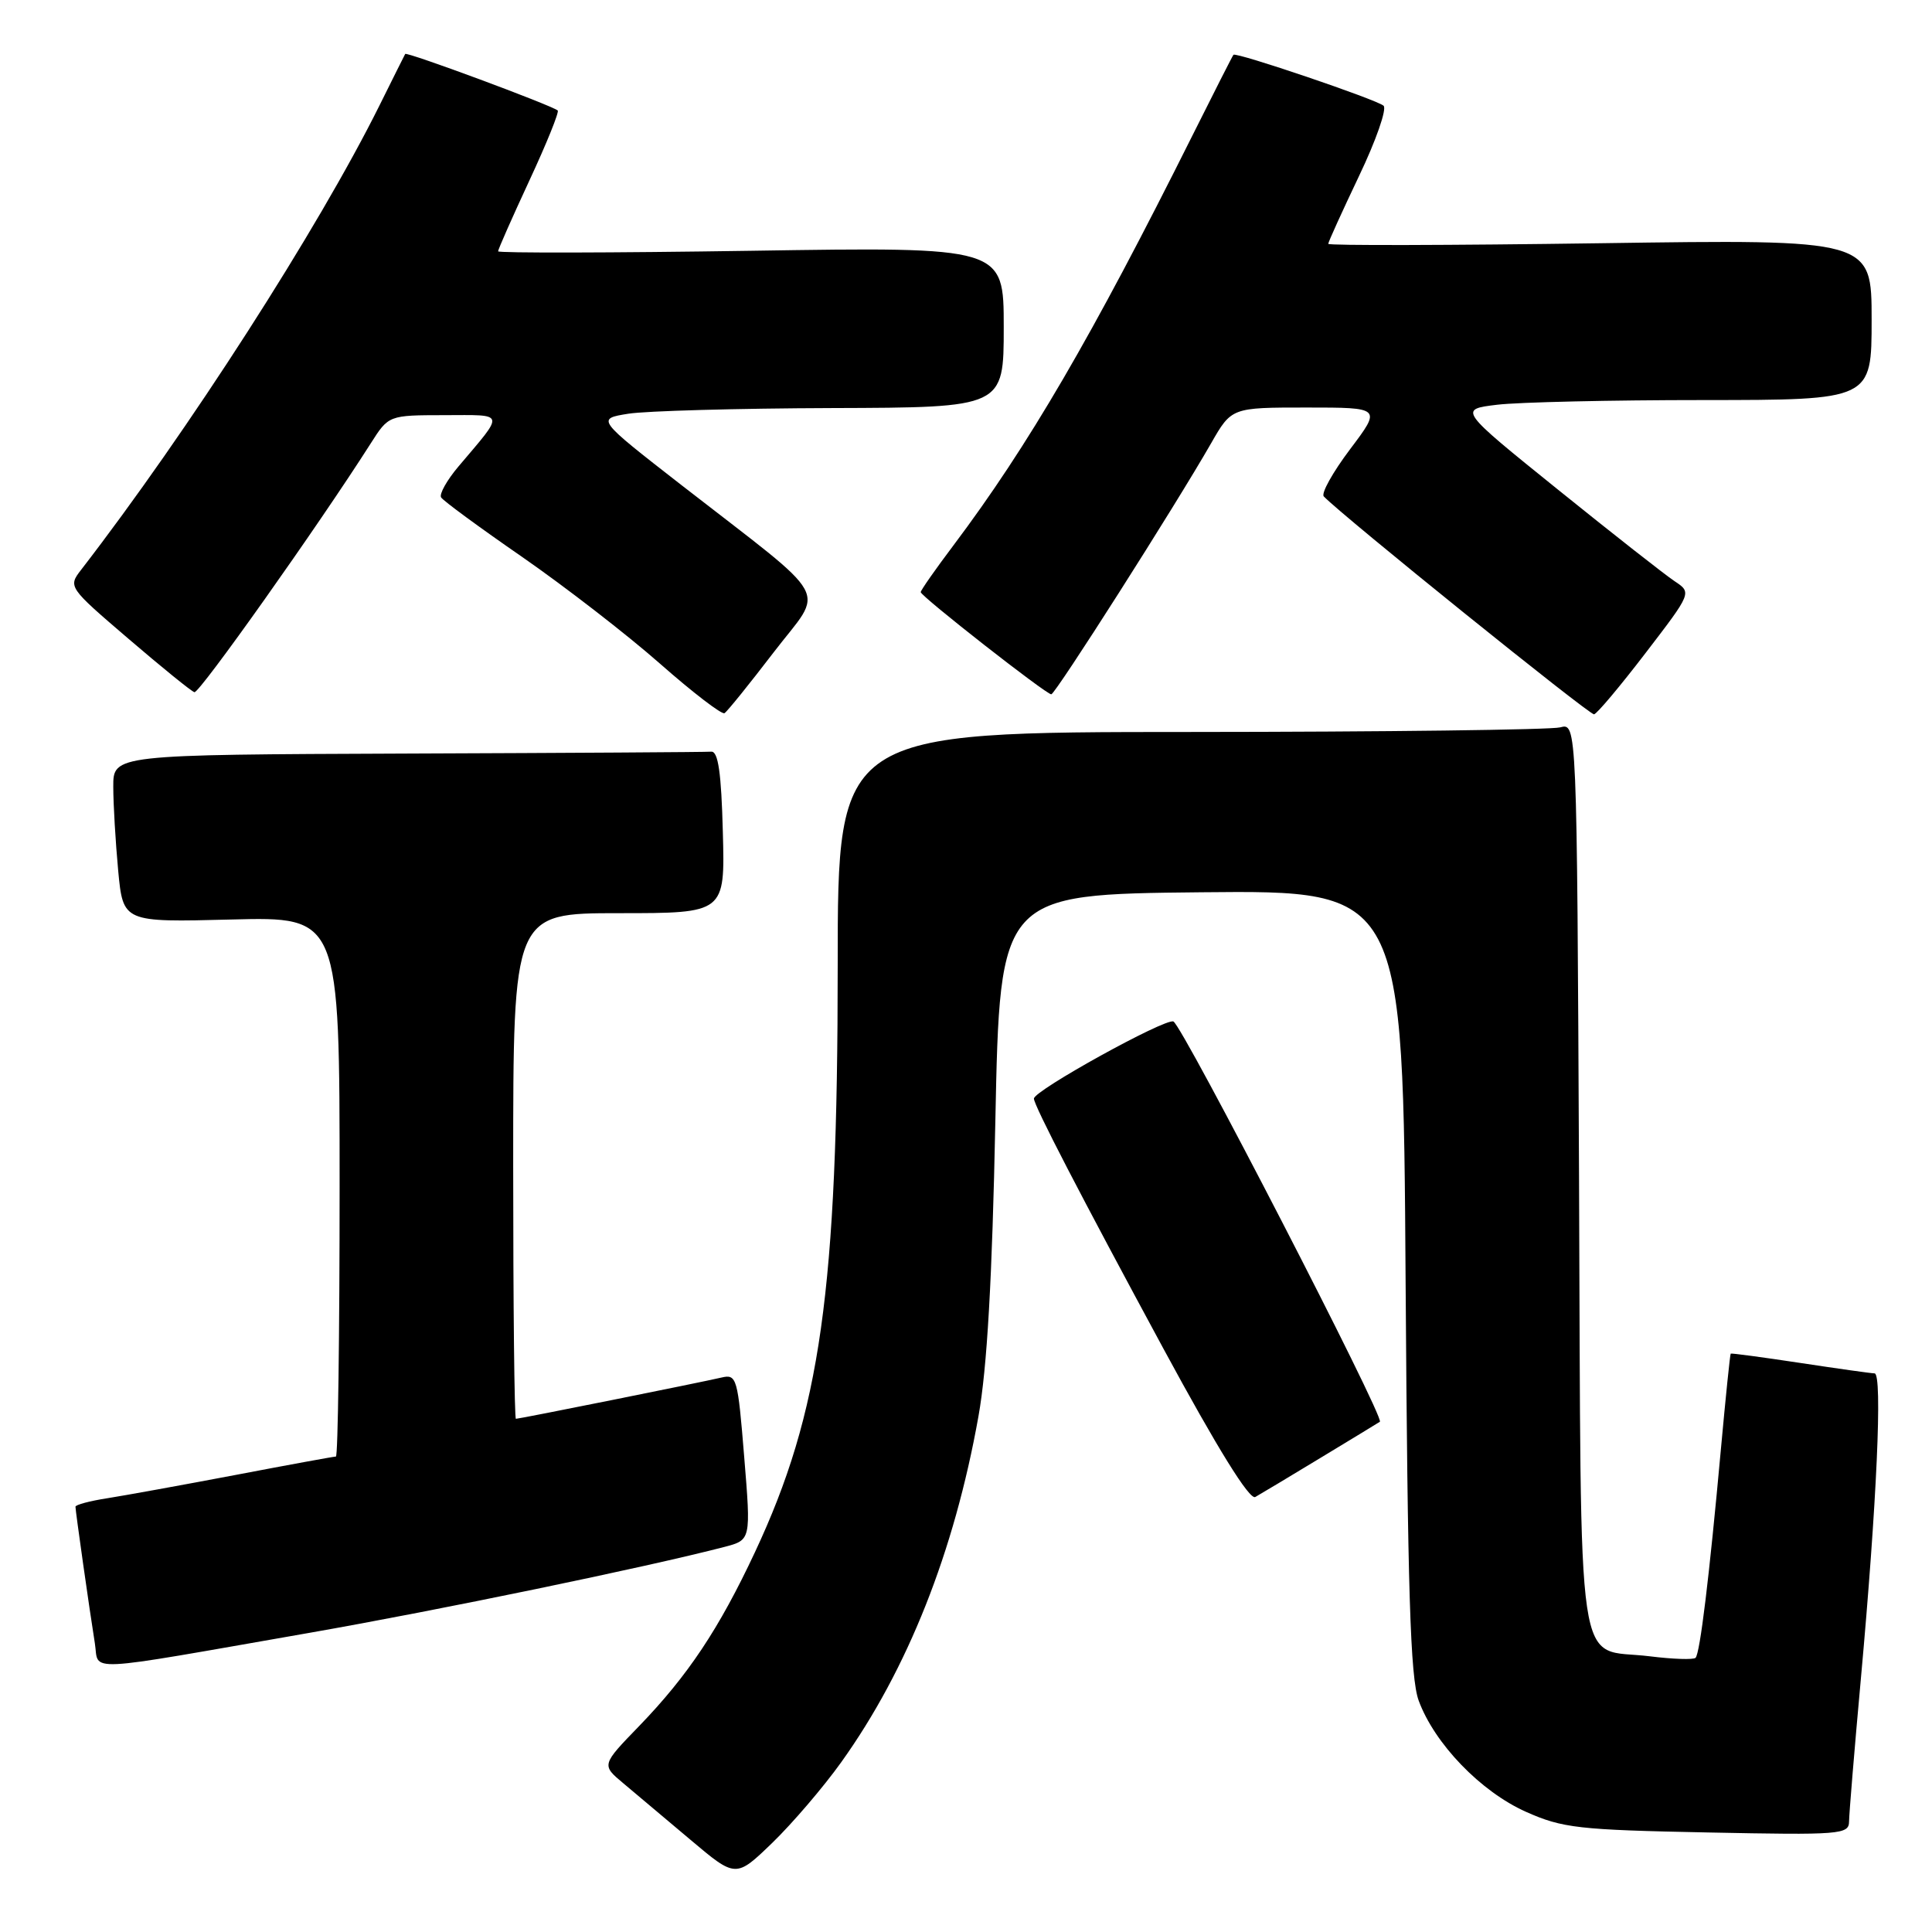 <?xml version="1.0" encoding="UTF-8" standalone="no"?>
<!DOCTYPE svg PUBLIC "-//W3C//DTD SVG 1.1//EN" "http://www.w3.org/Graphics/SVG/1.1/DTD/svg11.dtd" >
<svg xmlns="http://www.w3.org/2000/svg" xmlns:xlink="http://www.w3.org/1999/xlink" version="1.1" viewBox="0 0 256 256">
 <g >
 <path fill="currentColor"
d=" M 111.47 233.50 C 120.26 221.22 126.45 205.61 129.65 187.67 C 130.80 181.26 131.47 169.47 131.89 148.50 C 132.50 118.50 132.50 118.50 159.21 118.23 C 185.92 117.97 185.92 117.97 186.25 169.73 C 186.52 210.94 186.87 222.28 187.98 225.33 C 190.08 231.05 196.20 237.40 202.21 240.08 C 207.03 242.23 209.17 242.47 226.25 242.81 C 243.93 243.17 245.00 243.08 245.01 241.34 C 245.02 240.33 245.72 231.85 246.57 222.50 C 248.69 199.18 249.46 182.00 248.39 181.98 C 247.90 181.97 243.45 181.34 238.50 180.59 C 233.55 179.84 229.43 179.29 229.33 179.36 C 229.24 179.44 228.66 185.12 228.03 192.00 C 226.48 209.05 225.26 219.07 224.67 219.67 C 224.39 219.94 221.67 219.85 218.62 219.47 C 208.62 218.22 209.54 224.42 209.23 155.97 C 208.95 95.78 208.95 95.78 206.73 96.38 C 205.50 96.70 183.46 96.98 157.75 96.99 C 111.00 97.00 111.00 97.00 111.00 127.95 C 111.00 171.04 108.73 187.10 100.04 205.66 C 95.27 215.84 91.16 222.01 84.71 228.69 C 79.69 233.87 79.69 233.87 82.60 236.30 C 84.19 237.64 88.20 241.01 91.50 243.79 C 97.50 248.85 97.50 248.85 102.34 244.18 C 105.00 241.60 109.11 236.80 111.47 233.50 Z  M 41.00 216.36 C 58.09 213.37 85.59 207.68 96.01 204.97 C 99.51 204.05 99.51 204.05 98.61 193.04 C 97.76 182.56 97.62 182.06 95.61 182.53 C 92.83 183.18 68.83 188.00 68.36 188.00 C 68.16 188.00 68.00 172.93 68.00 154.50 C 68.00 121.00 68.00 121.00 82.03 121.00 C 96.07 121.00 96.07 121.00 95.78 110.25 C 95.58 102.40 95.16 99.53 94.25 99.60 C 93.56 99.66 75.45 99.77 54.00 99.85 C 15.00 100.00 15.00 100.00 15.01 104.25 C 15.01 106.59 15.31 111.59 15.66 115.36 C 16.31 122.21 16.31 122.21 30.65 121.84 C 45.00 121.47 45.00 121.47 45.00 157.24 C 45.00 176.91 44.78 193.00 44.51 193.00 C 44.24 193.00 38.27 194.09 31.26 195.43 C 24.24 196.76 16.59 198.15 14.25 198.52 C 11.91 198.88 10.00 199.39 10.00 199.65 C 10.00 200.21 11.84 213.20 12.57 217.75 C 13.18 221.57 10.38 221.71 41.00 216.36 Z  M 175.00 193.16 C 179.12 190.67 182.65 188.52 182.84 188.39 C 183.53 187.91 156.65 135.80 155.48 135.35 C 154.34 134.92 137.00 144.50 137.00 145.57 C 137.00 146.48 143.19 158.42 154.19 178.76 C 161.32 191.93 165.57 198.79 166.33 198.36 C 166.97 198.00 170.88 195.66 175.00 193.16 Z  M 102.52 86.43 C 109.28 77.61 110.67 80.12 90.26 64.25 C 79.02 55.50 79.02 55.50 83.26 54.82 C 85.59 54.45 97.74 54.11 110.25 54.07 C 133.00 54.00 133.00 54.00 133.00 43.35 C 133.00 32.71 133.00 32.71 99.50 33.23 C 81.07 33.51 66.00 33.54 66.00 33.30 C 66.00 33.05 67.87 28.82 70.15 23.91 C 72.44 18.99 74.12 14.82 73.90 14.64 C 73.02 13.92 53.86 6.82 53.69 7.15 C 53.58 7.34 52.05 10.42 50.27 14.00 C 42.14 30.35 24.89 57.19 10.75 75.50 C 9.01 77.75 9.06 77.82 17.01 84.63 C 21.42 88.41 25.35 91.60 25.76 91.72 C 26.40 91.92 42.17 69.67 49.12 58.76 C 51.50 55.02 51.50 55.02 58.87 55.01 C 67.08 55.00 66.94 54.49 60.75 61.81 C 59.21 63.63 58.18 65.48 58.45 65.91 C 58.71 66.35 63.56 69.91 69.22 73.82 C 74.87 77.74 83.07 84.08 87.43 87.92 C 91.79 91.76 95.65 94.72 96.00 94.50 C 96.36 94.28 99.29 90.65 102.52 86.43 Z  M 218.06 86.51 C 224.18 78.53 224.18 78.53 221.89 77.01 C 220.64 76.18 213.68 70.72 206.43 64.87 C 193.26 54.25 193.26 54.25 198.38 53.63 C 201.20 53.29 213.51 53.01 225.75 53.01 C 248.00 53.00 248.00 53.00 248.00 42.35 C 248.00 31.71 248.00 31.71 212.00 32.23 C 192.20 32.51 176.00 32.55 176.00 32.31 C 176.00 32.07 177.84 28.03 180.08 23.32 C 182.33 18.62 183.79 14.43 183.33 14.01 C 182.43 13.20 163.78 6.87 163.44 7.26 C 163.32 7.39 160.87 12.22 157.98 18.00 C 144.68 44.63 136.24 59.09 126.34 72.26 C 123.95 75.43 122.00 78.22 122.00 78.46 C 122.00 79.00 138.60 92.00 139.30 92.00 C 139.83 92.00 155.71 67.06 160.47 58.75 C 163.19 54.00 163.19 54.00 173.13 54.00 C 183.06 54.00 183.06 54.00 178.89 59.53 C 176.60 62.57 175.03 65.38 175.41 65.78 C 177.85 68.34 210.64 94.78 211.22 94.65 C 211.62 94.57 214.69 90.91 218.06 86.51 Z "/>
</g>
</svg>